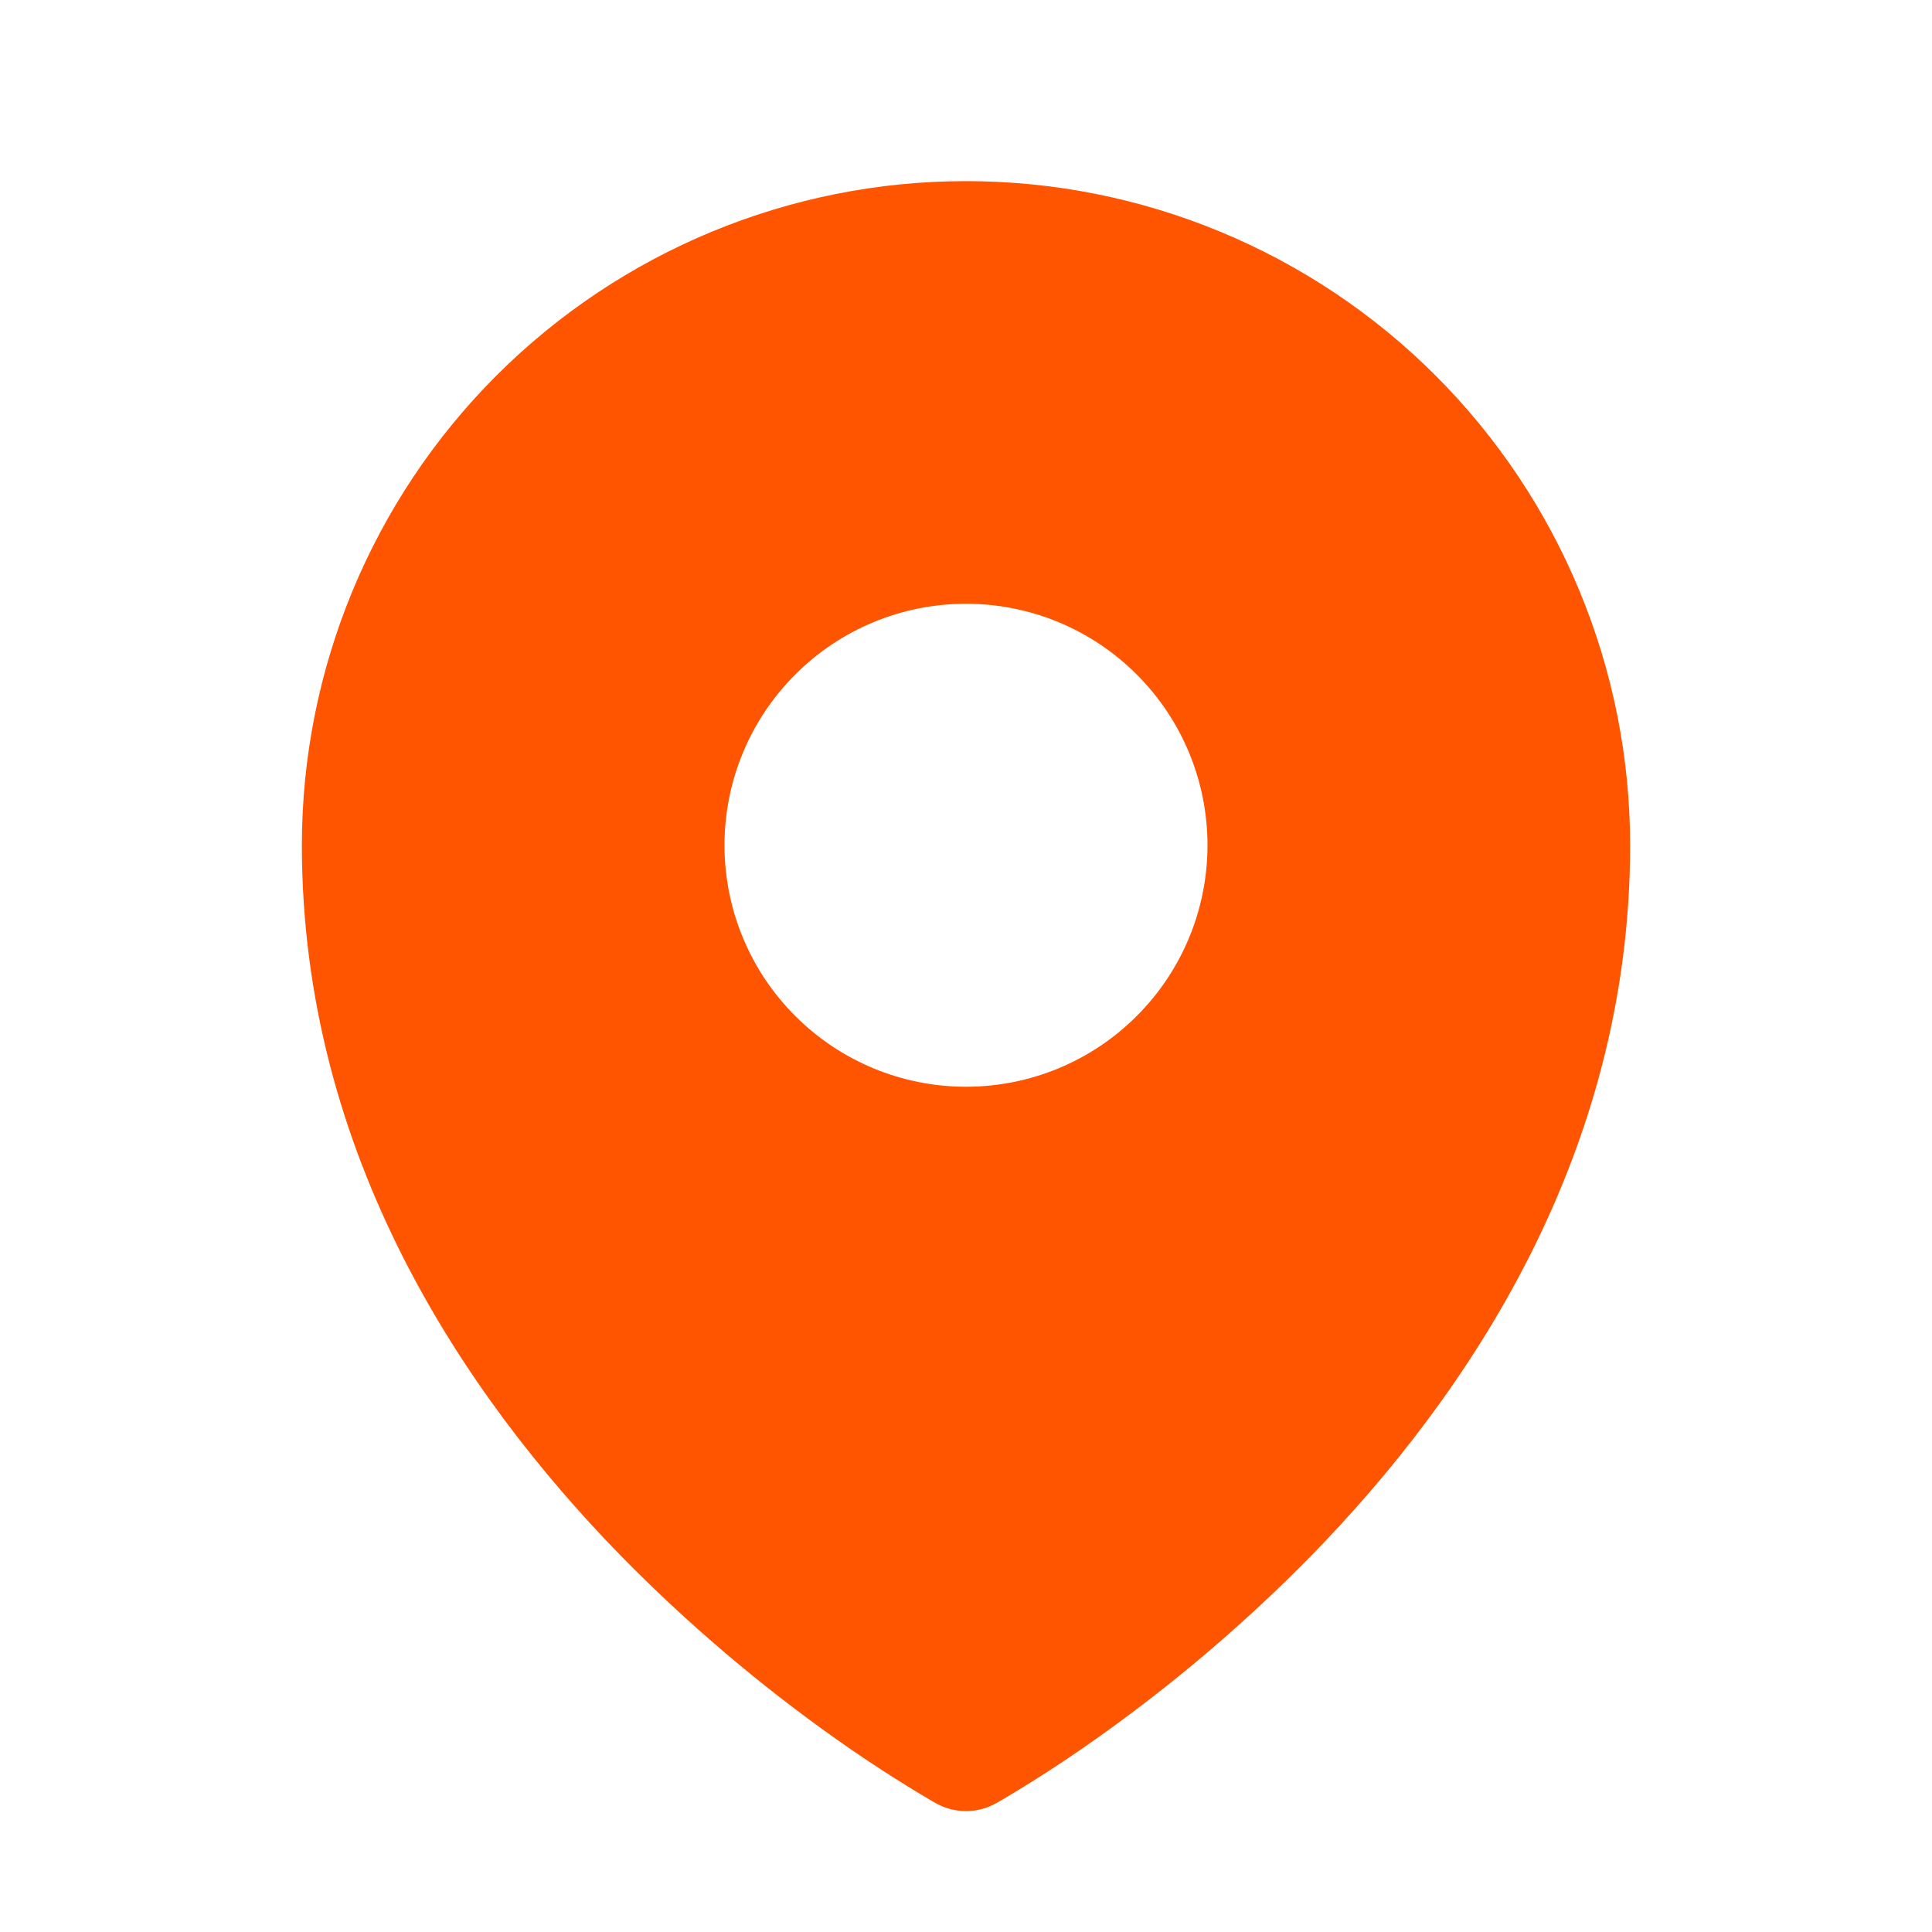 <svg width="24" height="24" viewBox="0 0 24 24" fill="none" xmlns="http://www.w3.org/2000/svg">
<path fill-rule="evenodd" clip-rule="evenodd" d="M11.54 22.351L11.61 22.391L11.638 22.407C11.749 22.467 11.873 22.498 11.999 22.498C12.126 22.498 12.25 22.467 12.361 22.407L12.389 22.392L12.46 22.351C12.851 22.119 13.233 21.872 13.604 21.609C14.565 20.93 15.463 20.167 16.287 19.327C18.231 17.337 20.25 14.347 20.25 10.5C20.25 8.312 19.381 6.214 17.834 4.666C16.287 3.119 14.188 2.25 12 2.25C9.812 2.25 7.714 3.119 6.166 4.666C4.619 6.214 3.75 8.312 3.75 10.5C3.75 14.346 5.77 17.337 7.713 19.327C8.537 20.167 9.434 20.93 10.395 21.609C10.767 21.872 11.149 22.119 11.54 22.351ZM12 13.5C12.796 13.5 13.559 13.184 14.121 12.621C14.684 12.059 15 11.296 15 10.5C15 9.704 14.684 8.941 14.121 8.379C13.559 7.816 12.796 7.5 12 7.5C11.204 7.5 10.441 7.816 9.879 8.379C9.316 8.941 9 9.704 9 10.5C9 11.296 9.316 12.059 9.879 12.621C10.441 13.184 11.204 13.5 12 13.5Z" fill="#FF5400"/>
</svg>
